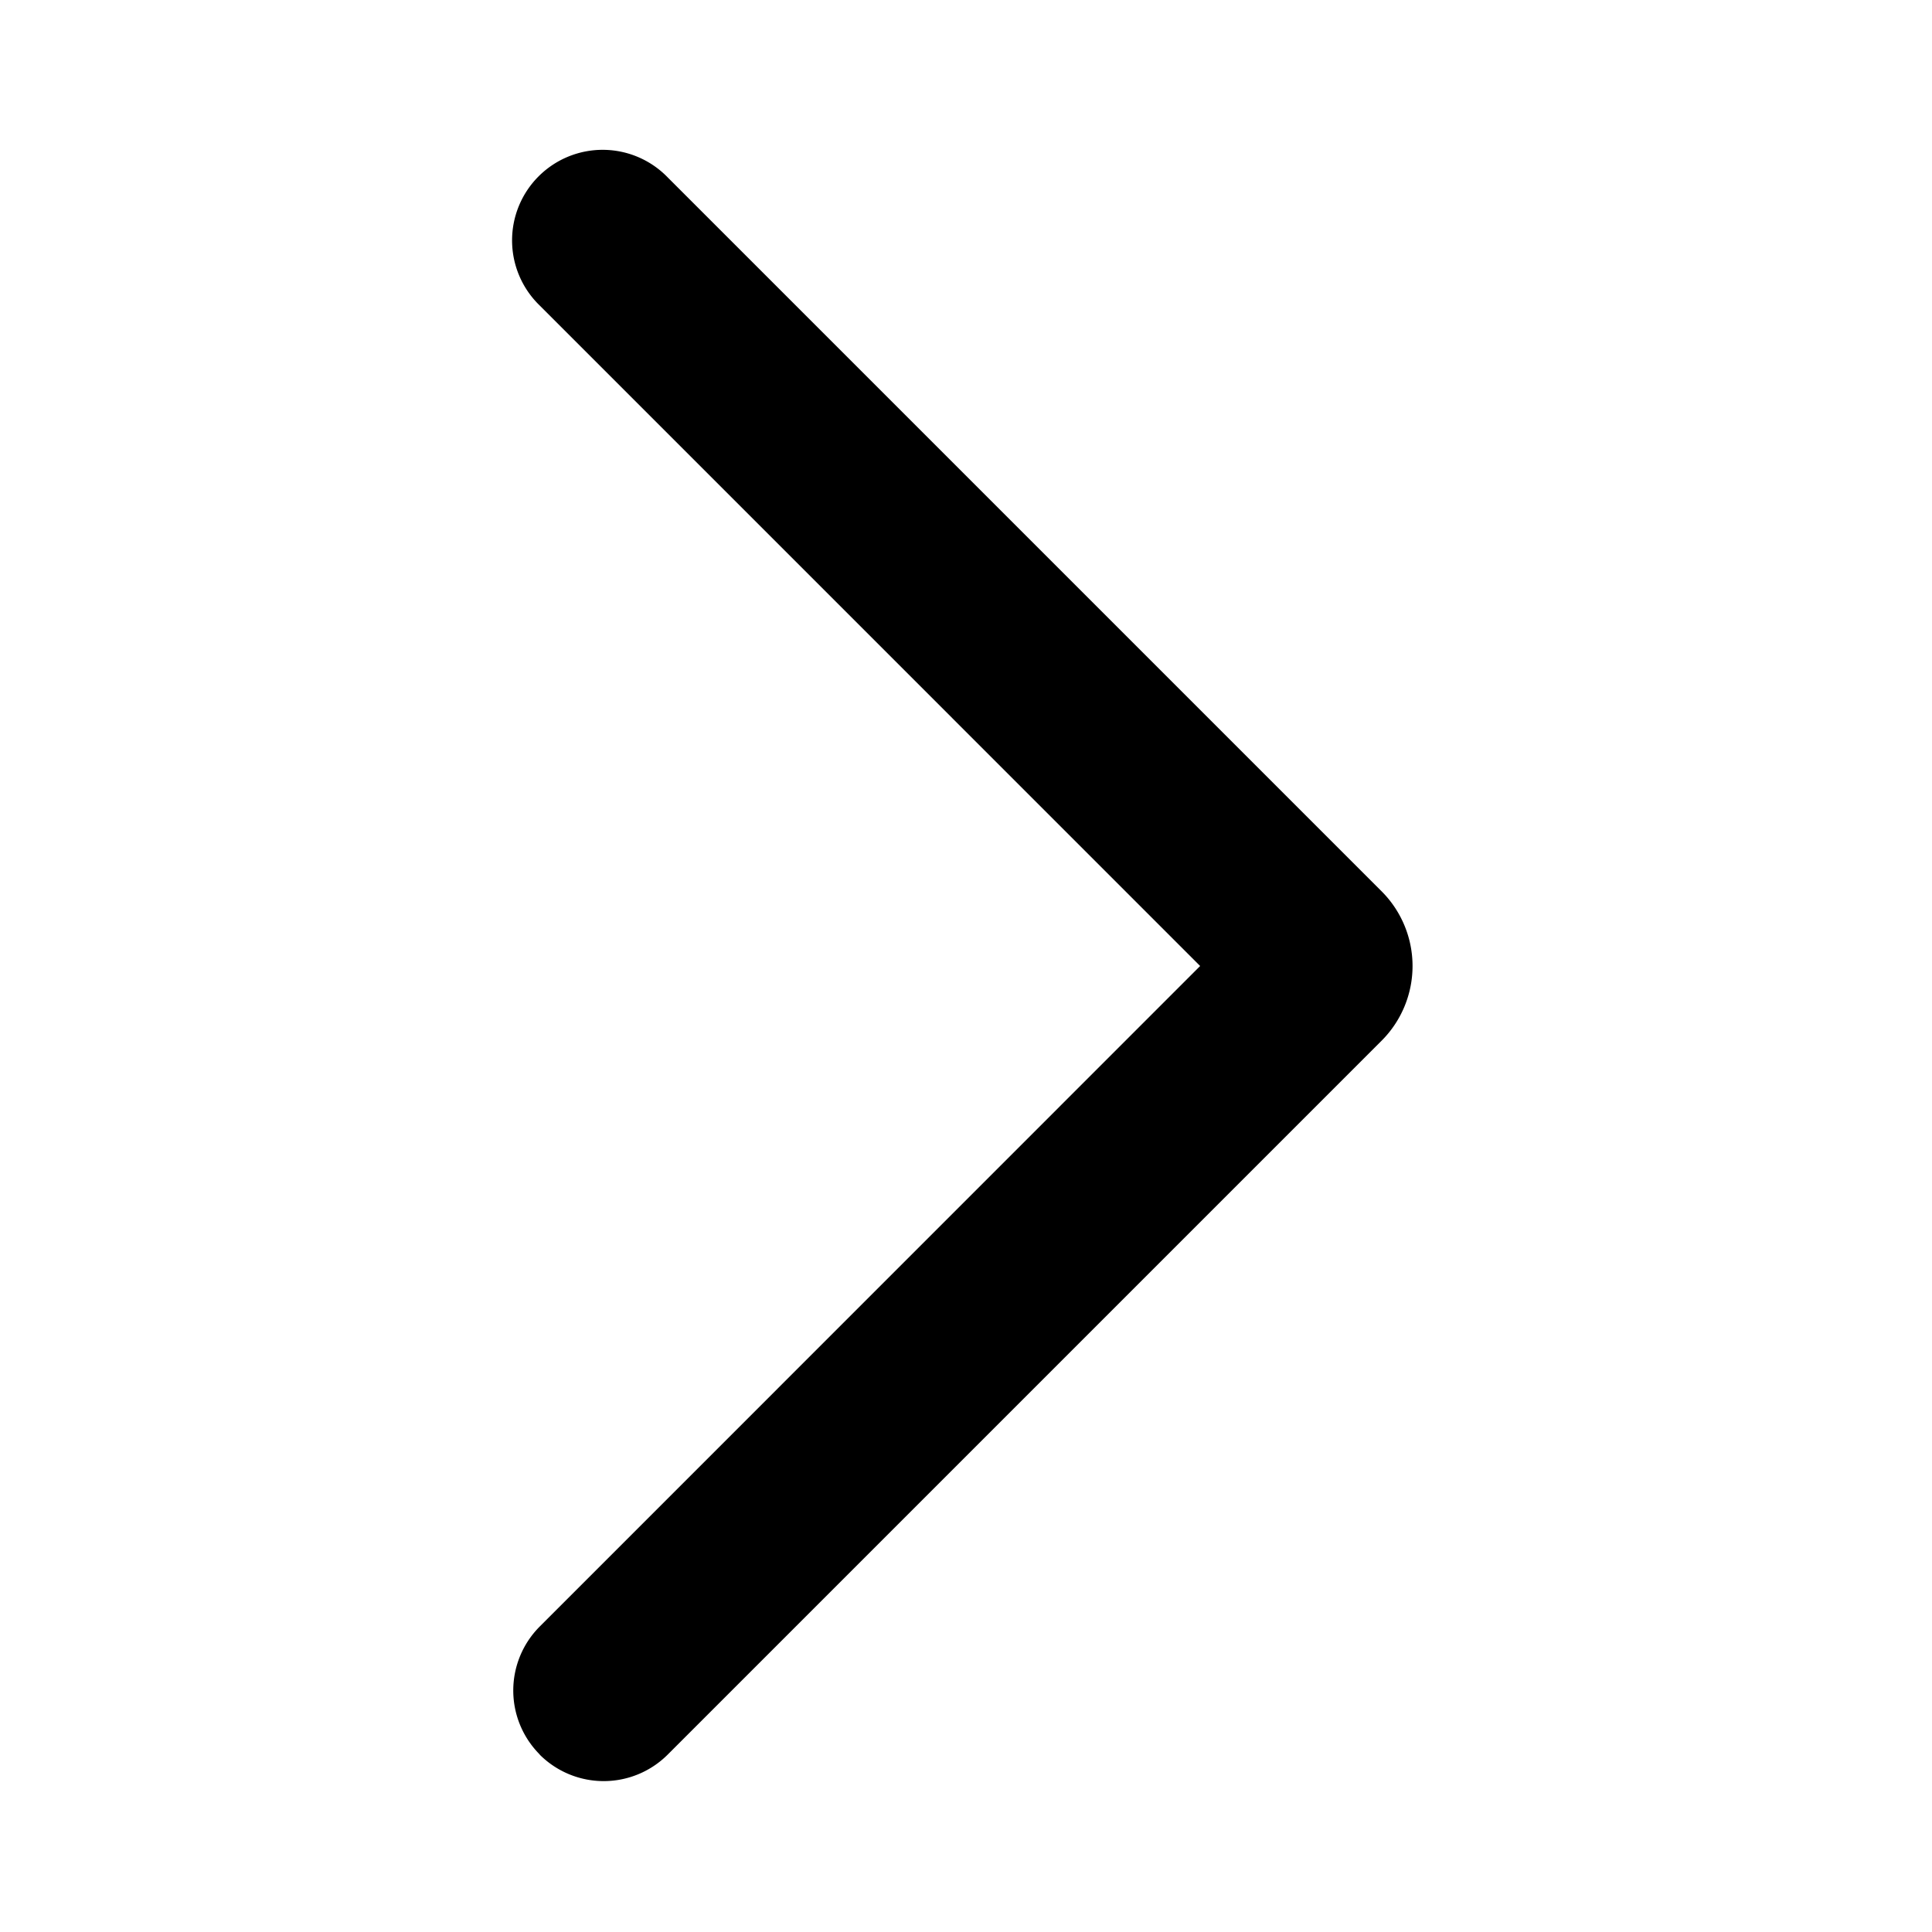 <svg xmlns="http://www.w3.org/2000/svg" width="32" height="32" viewBox="0 0 32 32"><path fill-rule="evenodd" d="M8.94 29.06a1.5 1.5 0 0 1 0-2.12L19.878 16 8.939 5.06a1.5 1.5 0 1 1 2.122-2.12l11.823 11.823a1.75 1.75 0 0 1 0 2.474L11.06 29.061a1.5 1.5 0 0 1-2.122 0Z" clip-rule="evenodd"/></svg>